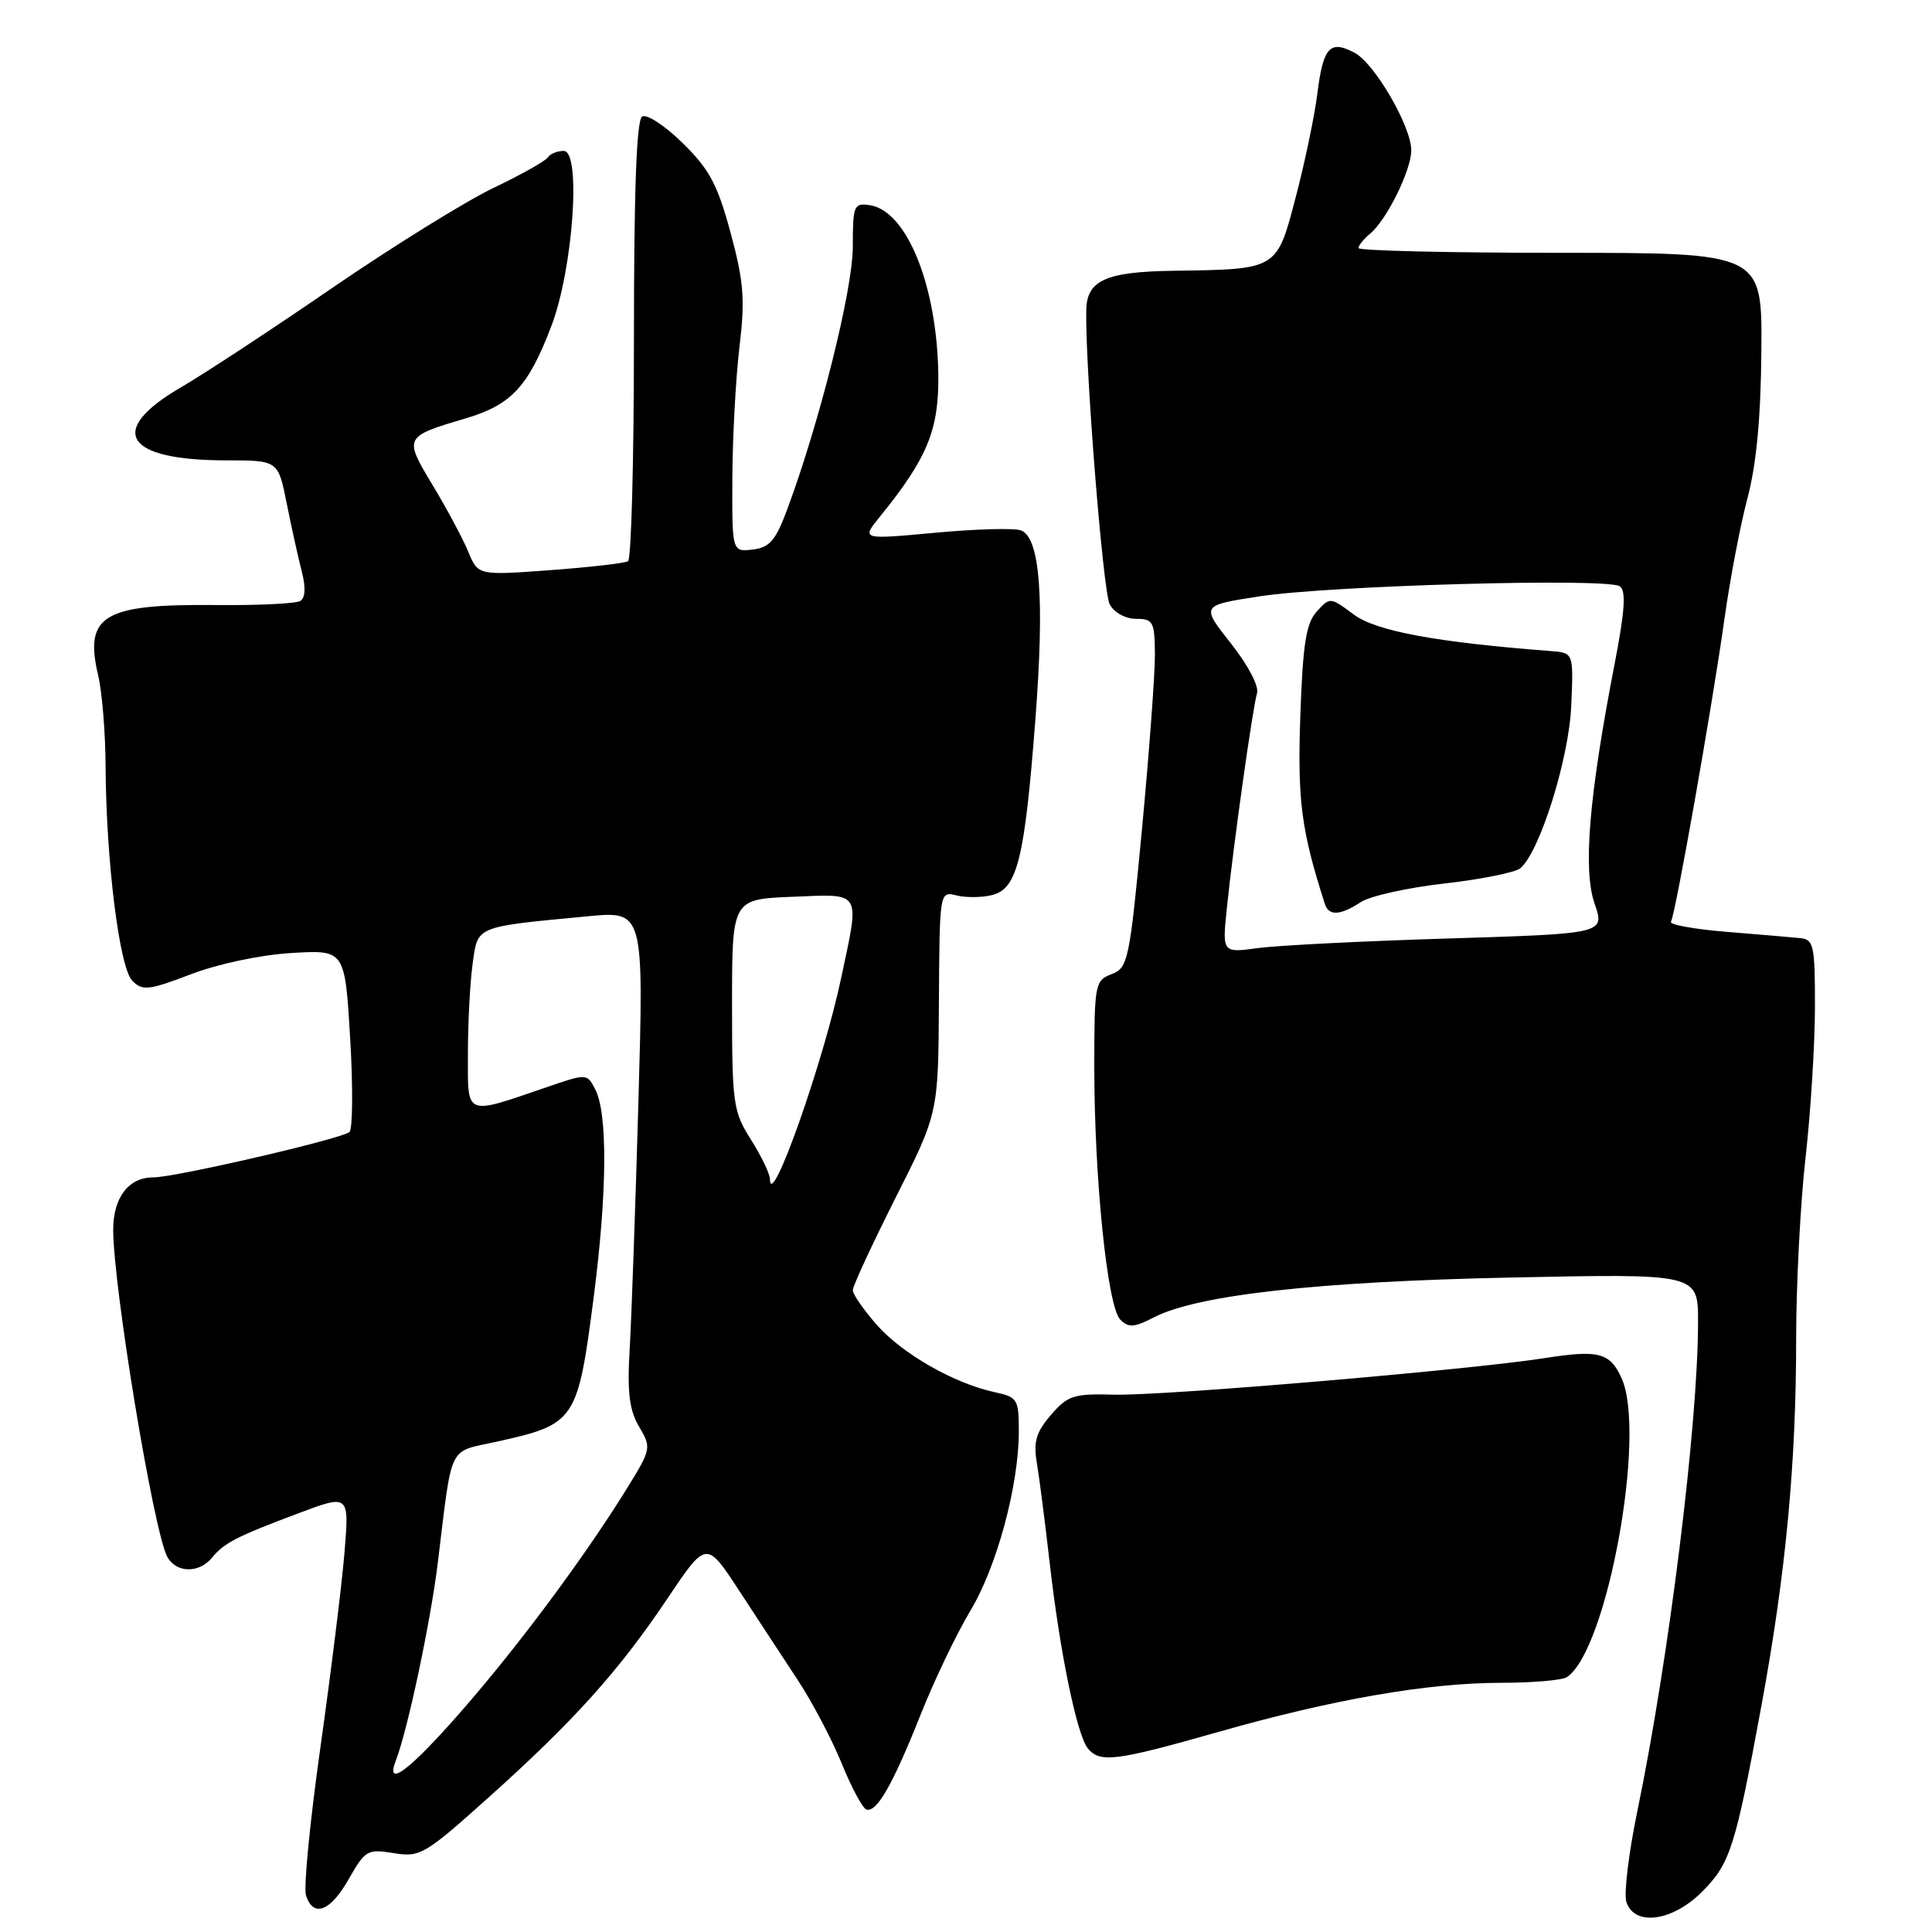 <?xml version="1.0" encoding="UTF-8" standalone="no"?>
<!DOCTYPE svg PUBLIC "-//W3C//DTD SVG 1.1//EN" "http://www.w3.org/Graphics/SVG/1.1/DTD/svg11.dtd" >
<svg xmlns="http://www.w3.org/2000/svg" xmlns:xlink="http://www.w3.org/1999/xlink" version="1.1" viewBox="0 0 256 256">
 <g >
 <path fill="currentColor"
d=" M 225.51 250.69 C 229.27 246.93 229.94 244.83 233.43 225.84 C 236.63 208.45 238.00 193.93 238.00 177.42 C 238.00 170.23 238.56 159.43 239.24 153.42 C 239.92 147.42 240.48 138.45 240.49 133.50 C 240.50 125.23 240.34 124.48 238.50 124.30 C 237.40 124.19 233.01 123.82 228.74 123.47 C 224.48 123.12 221.18 122.52 221.41 122.14 C 222.00 121.19 226.89 93.51 228.50 82.00 C 229.23 76.78 230.60 69.58 231.55 66.00 C 232.73 61.58 233.32 55.34 233.39 46.50 C 233.50 33.50 233.50 33.50 206.75 33.50 C 192.04 33.50 180.00 33.22 180.00 32.87 C 180.00 32.53 180.71 31.66 181.57 30.94 C 183.75 29.14 187.00 22.53 187.00 19.93 C 187.00 16.75 182.17 8.43 179.50 7.00 C 176.23 5.25 175.33 6.23 174.56 12.37 C 174.19 15.35 172.90 21.53 171.69 26.13 C 169.16 35.79 169.34 35.68 155.44 35.88 C 146.57 36.01 144.04 37.14 143.94 41.00 C 143.75 48.18 146.15 78.42 147.04 80.07 C 147.63 81.18 149.13 82.00 150.54 82.00 C 152.81 82.00 153.00 82.38 153.03 86.75 C 153.04 89.36 152.27 99.76 151.32 109.85 C 149.67 127.31 149.47 128.25 147.29 129.08 C 145.09 129.92 145.00 130.39 145.00 141.37 C 145.00 156.19 146.74 173.12 148.43 174.84 C 149.53 175.96 150.27 175.91 152.87 174.57 C 158.62 171.59 174.54 169.81 200.25 169.28 C 225.00 168.76 225.00 168.76 225.00 175.13 C 225.00 188.72 221.15 219.73 216.96 239.97 C 215.81 245.50 215.16 250.92 215.50 252.01 C 216.54 255.28 221.58 254.62 225.51 250.69 Z  M 46.22 248.97 C 48.38 245.16 48.70 244.98 52.17 245.55 C 55.67 246.12 56.29 245.75 64.73 238.18 C 76.04 228.04 81.98 221.44 88.44 211.81 C 93.60 204.12 93.60 204.12 97.97 210.81 C 100.38 214.49 103.88 219.85 105.77 222.71 C 107.65 225.58 110.25 230.52 111.54 233.69 C 112.83 236.87 114.30 239.60 114.80 239.77 C 116.16 240.22 118.29 236.50 121.99 227.19 C 123.81 222.62 126.77 216.45 128.56 213.46 C 132.09 207.61 135.00 196.83 135.00 189.63 C 135.00 185.40 134.83 185.12 131.75 184.46 C 126.40 183.30 119.52 179.36 116.16 175.53 C 114.42 173.55 113.00 171.49 113.00 170.95 C 113.00 170.41 115.55 164.91 118.66 158.73 C 124.33 147.50 124.33 147.50 124.41 132.80 C 124.50 118.09 124.50 118.09 126.75 118.65 C 127.99 118.96 130.10 118.94 131.46 118.60 C 134.80 117.76 135.77 113.82 137.18 95.50 C 138.43 79.30 137.82 71.25 135.29 70.28 C 134.43 69.95 129.32 70.09 123.93 70.59 C 114.13 71.50 114.13 71.50 116.56 68.50 C 122.90 60.70 124.44 56.93 124.33 49.54 C 124.14 37.75 120.13 27.89 115.22 27.18 C 113.14 26.88 113.00 27.24 113.00 32.72 C 113.00 38.38 108.62 55.89 104.31 67.50 C 102.77 71.64 101.98 72.55 99.72 72.82 C 97.00 73.13 97.00 73.13 97.04 63.32 C 97.07 57.92 97.49 50.12 97.98 46.00 C 98.74 39.65 98.56 37.33 96.80 30.82 C 95.08 24.46 94.00 22.43 90.46 18.96 C 88.11 16.65 85.69 15.07 85.09 15.44 C 84.34 15.91 84.00 25.18 84.00 45.00 C 84.00 60.89 83.65 74.10 83.22 74.36 C 82.79 74.63 78.14 75.16 72.89 75.55 C 63.35 76.25 63.35 76.25 62.04 73.09 C 61.32 71.35 59.20 67.40 57.33 64.29 C 53.49 57.91 53.50 57.87 61.73 55.43 C 67.78 53.63 70.02 51.20 73.07 43.17 C 75.94 35.61 77.04 20.00 74.70 20.00 C 73.83 20.00 72.88 20.39 72.59 20.86 C 72.29 21.33 69.04 23.16 65.35 24.92 C 61.66 26.69 52.09 32.63 44.07 38.12 C 36.06 43.62 27.02 49.56 24.00 51.31 C 14.08 57.08 16.50 61.00 29.99 61.00 C 36.86 61.00 36.86 61.00 38.00 66.75 C 38.63 69.91 39.53 73.96 39.99 75.74 C 40.53 77.82 40.46 79.22 39.79 79.63 C 39.22 79.98 34.19 80.23 28.62 80.17 C 13.67 80.02 11.13 81.54 13.01 89.50 C 13.53 91.70 13.97 97.10 13.99 101.50 C 14.06 114.09 15.82 128.25 17.54 129.97 C 18.89 131.32 19.72 131.22 25.28 129.10 C 28.88 127.72 34.49 126.53 38.60 126.28 C 45.70 125.85 45.70 125.85 46.40 137.58 C 46.78 144.02 46.74 149.62 46.30 150.00 C 45.26 150.91 23.17 156.02 20.32 156.01 C 17.05 156.00 15.00 158.67 15.00 162.95 C 15.00 170.46 20.34 202.83 22.15 206.25 C 23.29 208.42 26.32 208.52 28.05 206.45 C 29.72 204.43 31.24 203.64 39.48 200.54 C 46.29 197.98 46.29 197.98 45.64 205.80 C 45.28 210.10 43.85 221.64 42.47 231.44 C 41.08 241.24 40.22 250.10 40.54 251.13 C 41.50 254.15 43.78 253.29 46.22 248.97 Z  M 161.30 229.53 C 176.57 225.18 189.05 223.00 198.88 222.98 C 203.07 222.98 207.00 222.64 207.62 222.23 C 212.95 218.72 218.21 189.94 214.86 182.60 C 213.32 179.22 211.83 178.83 204.66 179.96 C 194.66 181.52 154.00 184.98 147.60 184.80 C 142.26 184.65 141.48 184.91 139.25 187.49 C 137.27 189.80 136.91 191.04 137.40 193.92 C 137.73 195.89 138.48 201.78 139.08 207.00 C 140.41 218.81 142.70 229.93 144.15 231.68 C 145.76 233.62 147.82 233.36 161.30 229.53 Z  M 162.56 120.38 C 163.42 112.00 165.98 93.80 166.56 91.87 C 166.85 90.94 165.38 88.13 163.09 85.24 C 159.13 80.22 159.13 80.22 166.82 79.03 C 176.13 77.58 213.05 76.55 214.64 77.69 C 215.48 78.29 215.30 80.99 213.94 88.00 C 210.55 105.49 209.74 115.21 211.28 119.70 C 212.67 123.71 212.67 123.71 192.08 124.35 C 180.76 124.69 169.35 125.27 166.73 125.62 C 161.95 126.27 161.95 126.27 162.56 120.38 Z  M 180.30 119.54 C 181.53 118.73 186.51 117.62 191.38 117.07 C 196.24 116.52 200.77 115.61 201.45 115.05 C 204.02 112.90 207.90 100.54 208.20 93.50 C 208.50 86.50 208.50 86.50 205.50 86.27 C 190.26 85.10 182.31 83.62 179.37 81.42 C 176.27 79.11 176.22 79.10 174.48 81.03 C 173.06 82.59 172.63 85.31 172.30 94.88 C 171.91 106.09 172.42 110.01 175.54 119.75 C 176.06 121.40 177.57 121.33 180.30 119.54 Z  M 52.46 233.25 C 54.02 229.22 57.06 214.90 58.02 207.00 C 59.97 191.08 59.30 192.47 65.77 191.04 C 76.30 188.71 76.54 188.34 78.69 171.71 C 80.45 158.01 80.53 147.56 78.88 144.36 C 77.79 142.24 77.74 142.24 72.64 143.99 C 61.45 147.82 62.00 148.04 62.00 139.66 C 62.00 135.60 62.28 130.24 62.62 127.75 C 63.32 122.64 62.83 122.84 77.91 121.41 C 85.31 120.71 85.31 120.71 84.59 146.11 C 84.19 160.07 83.67 174.81 83.43 178.85 C 83.10 184.52 83.39 186.85 84.69 189.05 C 86.33 191.83 86.29 192.01 83.09 197.20 C 77.46 206.29 68.80 217.95 61.21 226.65 C 54.27 234.60 50.98 237.09 52.46 233.25 Z  M 102.02 156.23 C 102.01 155.53 100.88 153.18 99.50 151.00 C 97.14 147.27 97.00 146.25 97.00 133.10 C 97.00 119.15 97.00 119.15 105.00 118.83 C 114.27 118.45 113.94 117.90 111.48 129.49 C 109.09 140.81 102.07 160.63 102.02 156.23 Z "/>
</g>
</svg>